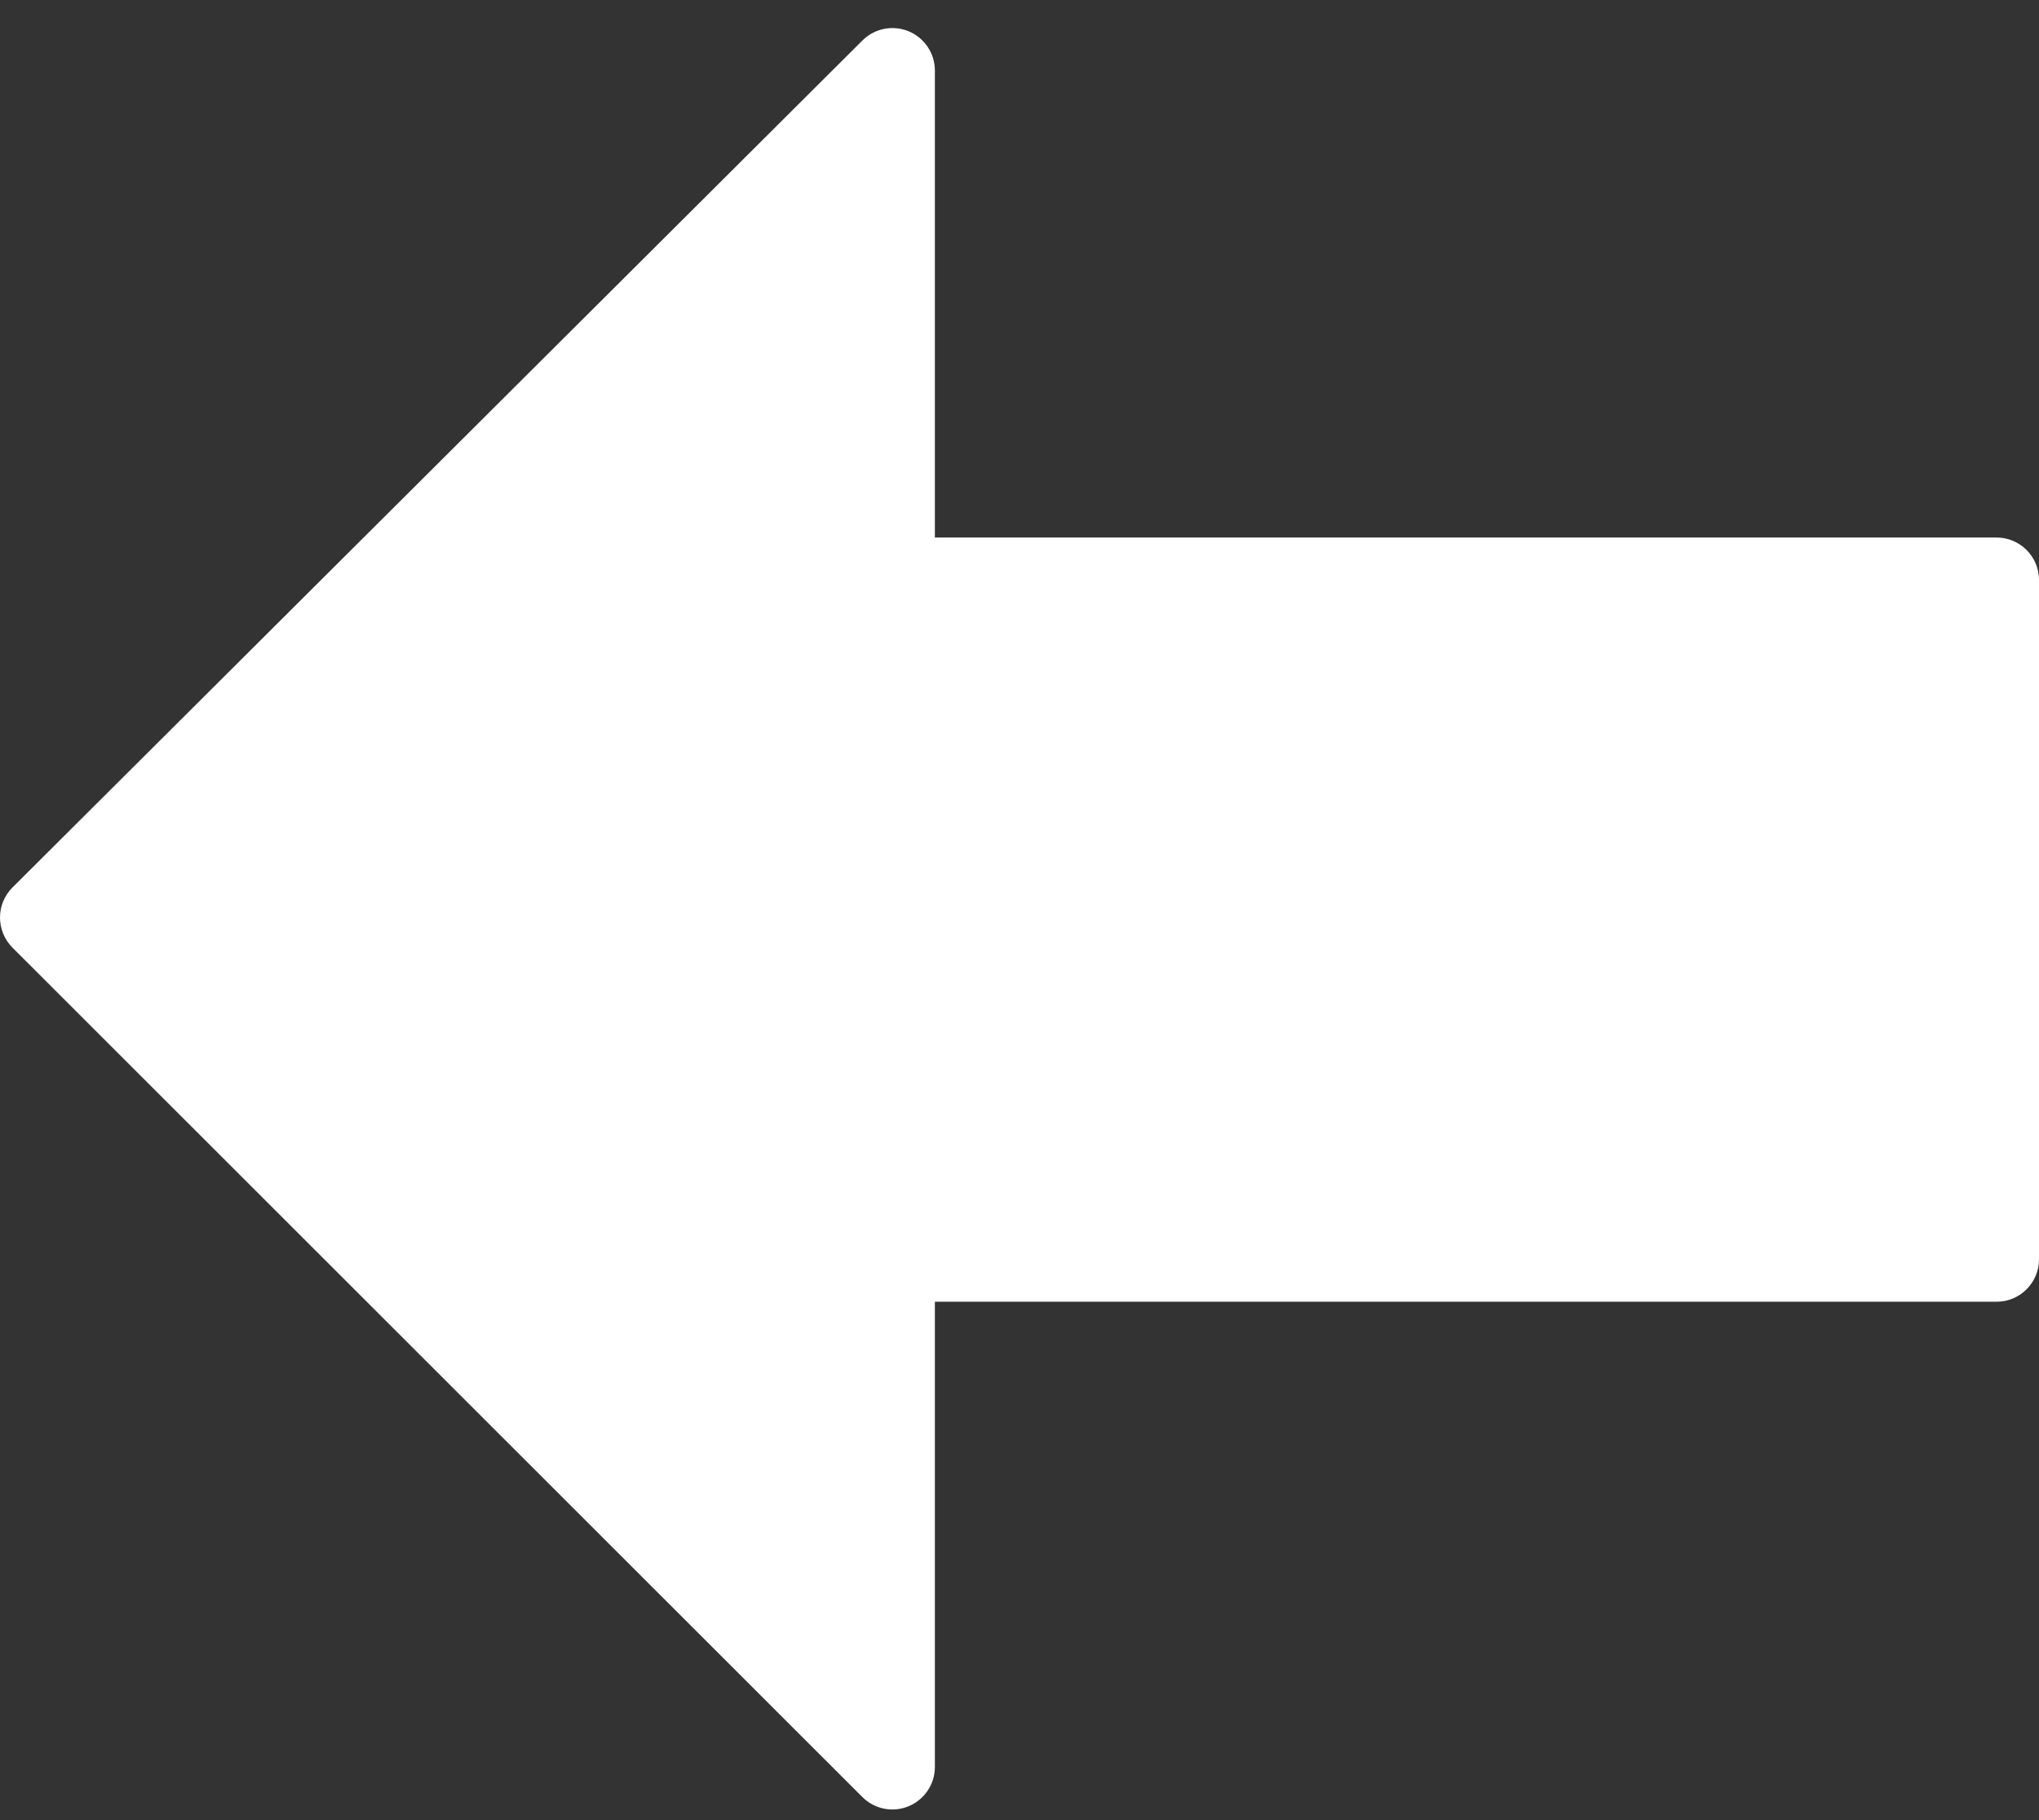 <svg width="28" height="25" viewBox="0 0 28 25" fill="none" xmlns="http://www.w3.org/2000/svg">
<rect x="0" y="0" width="28" height="25" fill="#333333" stroke="none"/>
<path d="M12.478 24.809C12.696 24.718 12.838 24.506 12.838 24.27L12.838 17.88L27.417 17.88C27.739 17.88 28 17.619 28 17.297L28 7.966C28 7.645 27.739 7.383 27.417 7.383L12.838 7.383L12.838 0.969C12.838 0.733 12.696 0.521 12.479 0.43C12.261 0.34 12.01 0.389 11.843 0.556L0.171 12.19C0.062 12.299 -0 12.447 -0 12.602C-0 12.758 0.062 12.906 0.17 13.015L11.842 24.683C12.009 24.85 12.26 24.9 12.478 24.809Z" fill="white"/>
</svg>
